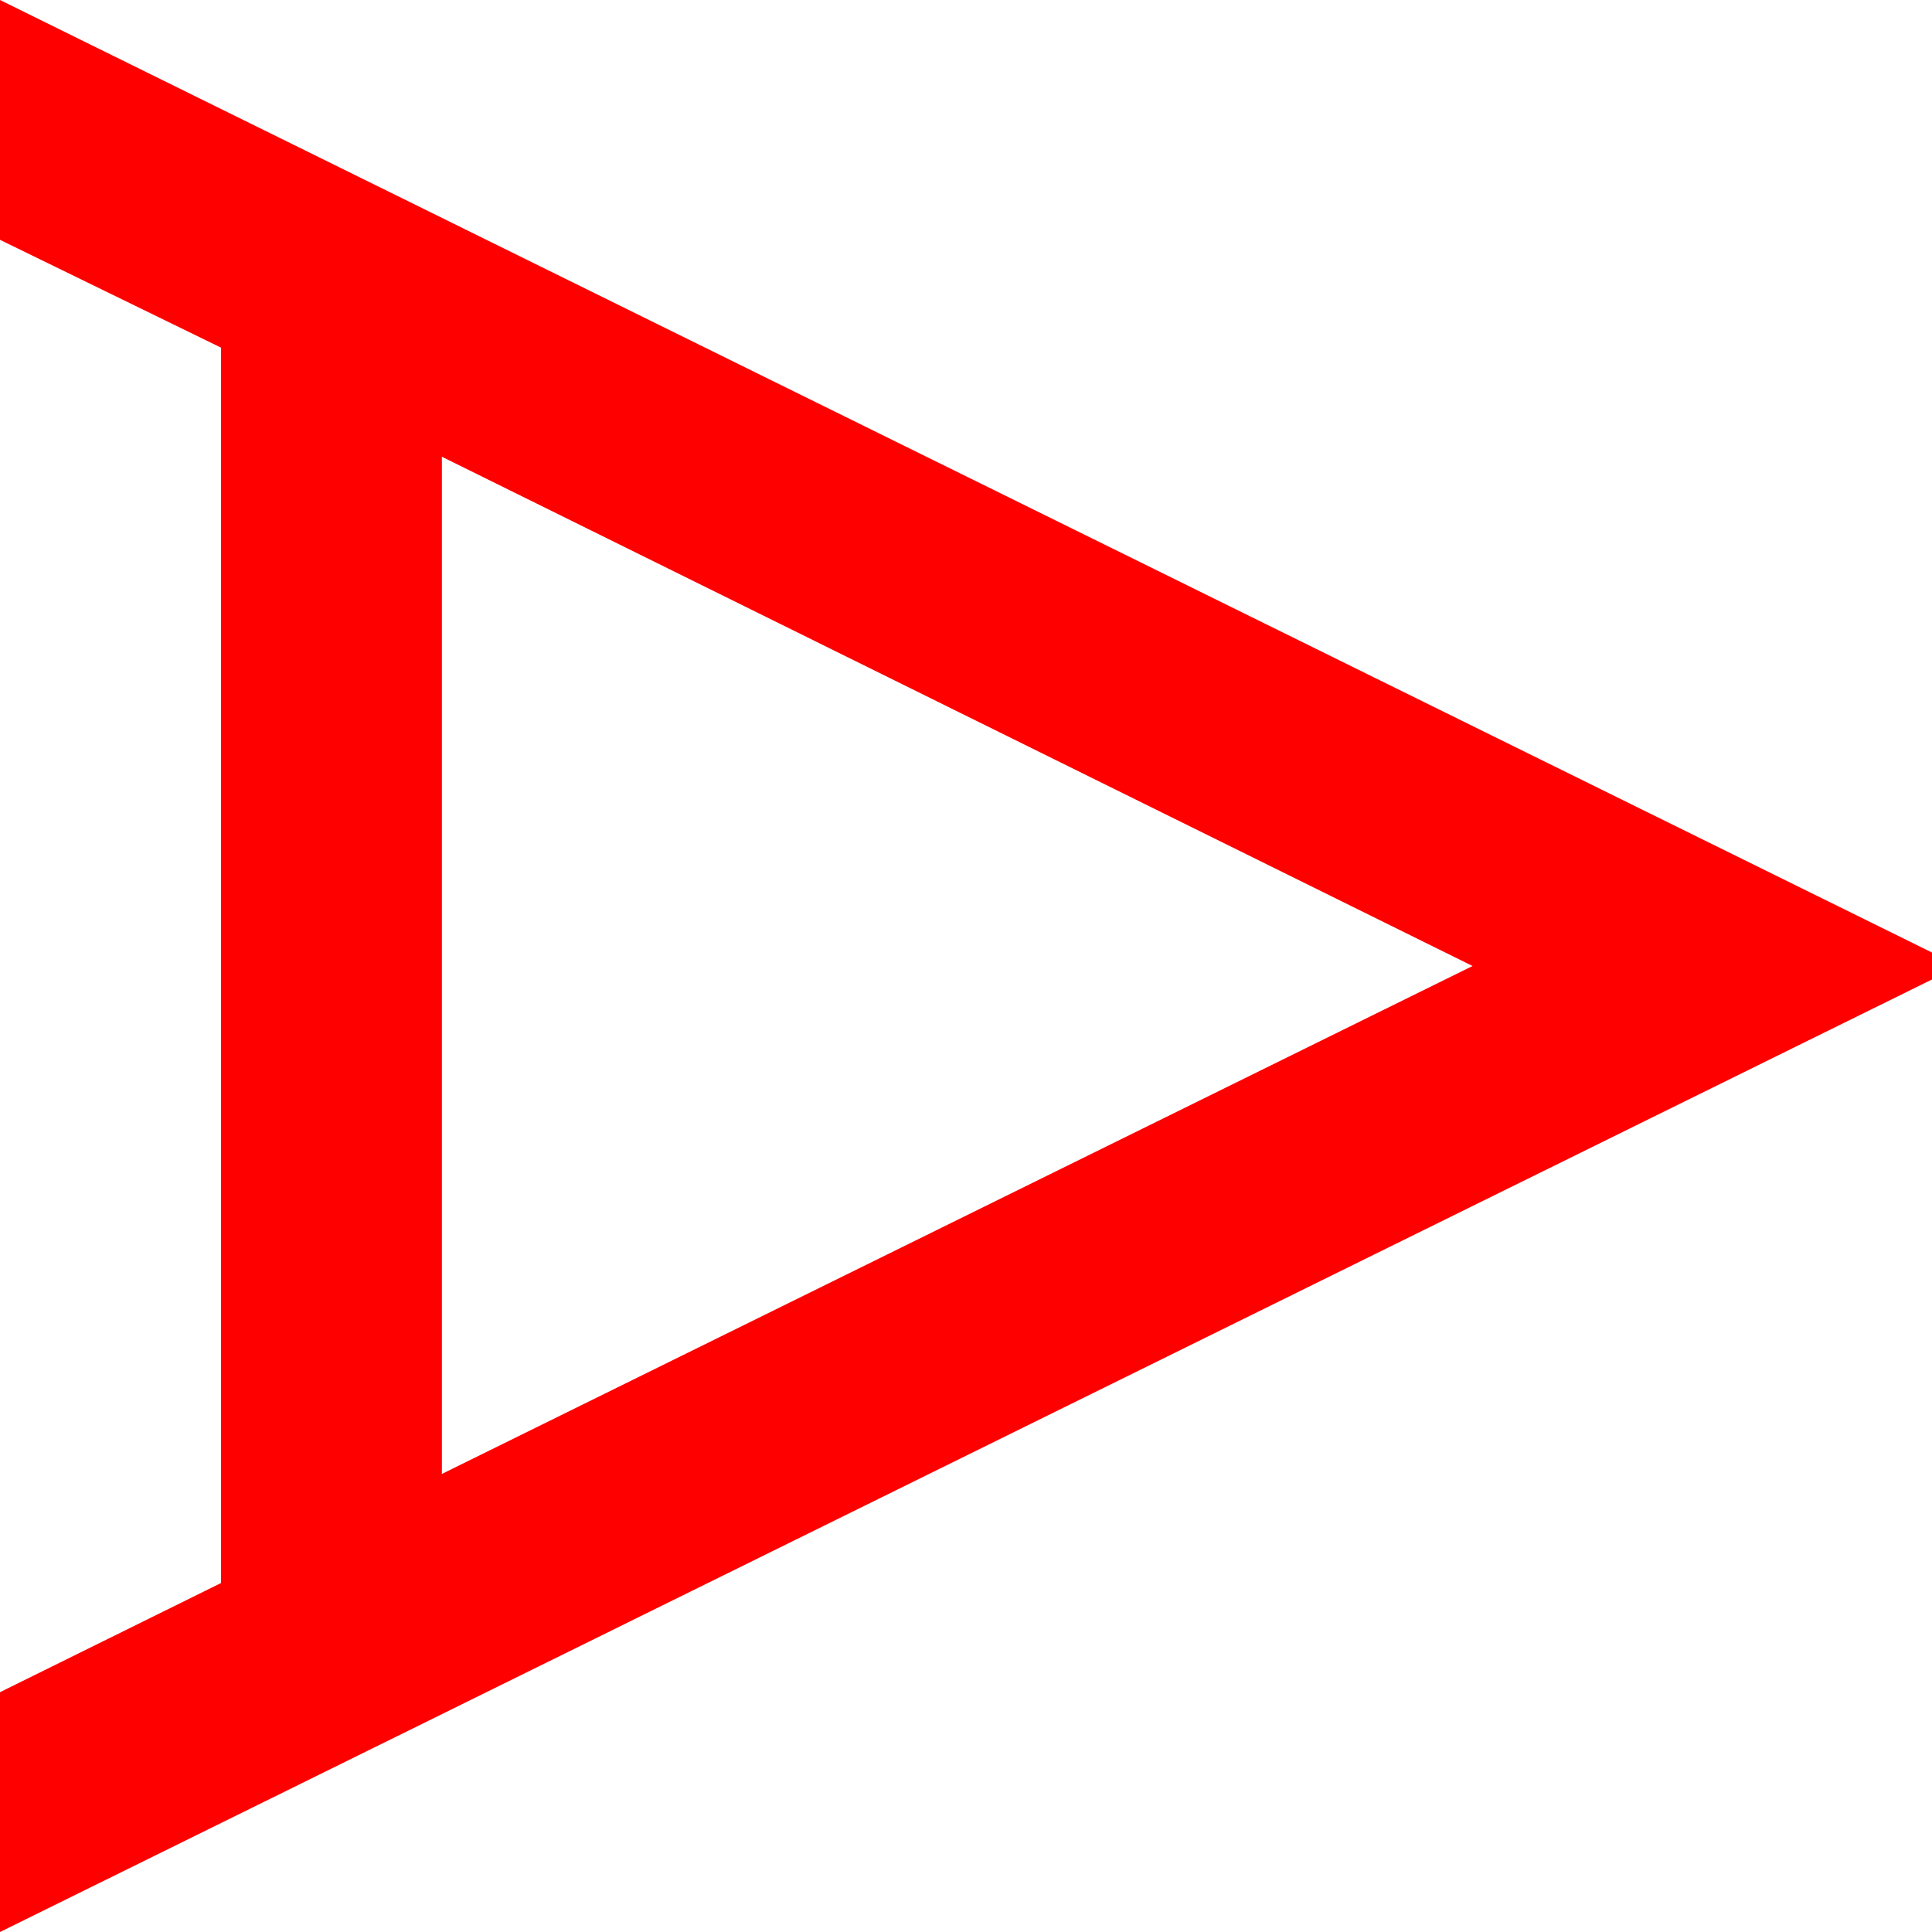 <?xml version="1.0" encoding="utf-8"?>
<!DOCTYPE svg PUBLIC "-//W3C//DTD SVG 1.1//EN" "http://www.w3.org/Graphics/SVG/1.1/DTD/svg11.dtd">
<svg width="42.012" height="42.012" xmlns="http://www.w3.org/2000/svg" xmlns:xlink="http://www.w3.org/1999/xlink" xmlns:xml="http://www.w3.org/XML/1998/namespace" version="1.1">
  <g>
    <g>
      <path style="fill:#FF0000;fill-opacity:1" d="M9.609,9.932L9.609,32.051 32.021,21.006 9.609,9.932z M0,0L42.012,20.713 42.012,21.299 0,42.012 0,36.797 4.805,34.424 4.805,7.559 0,5.215 0,0z" />
    </g>
  </g>
</svg>